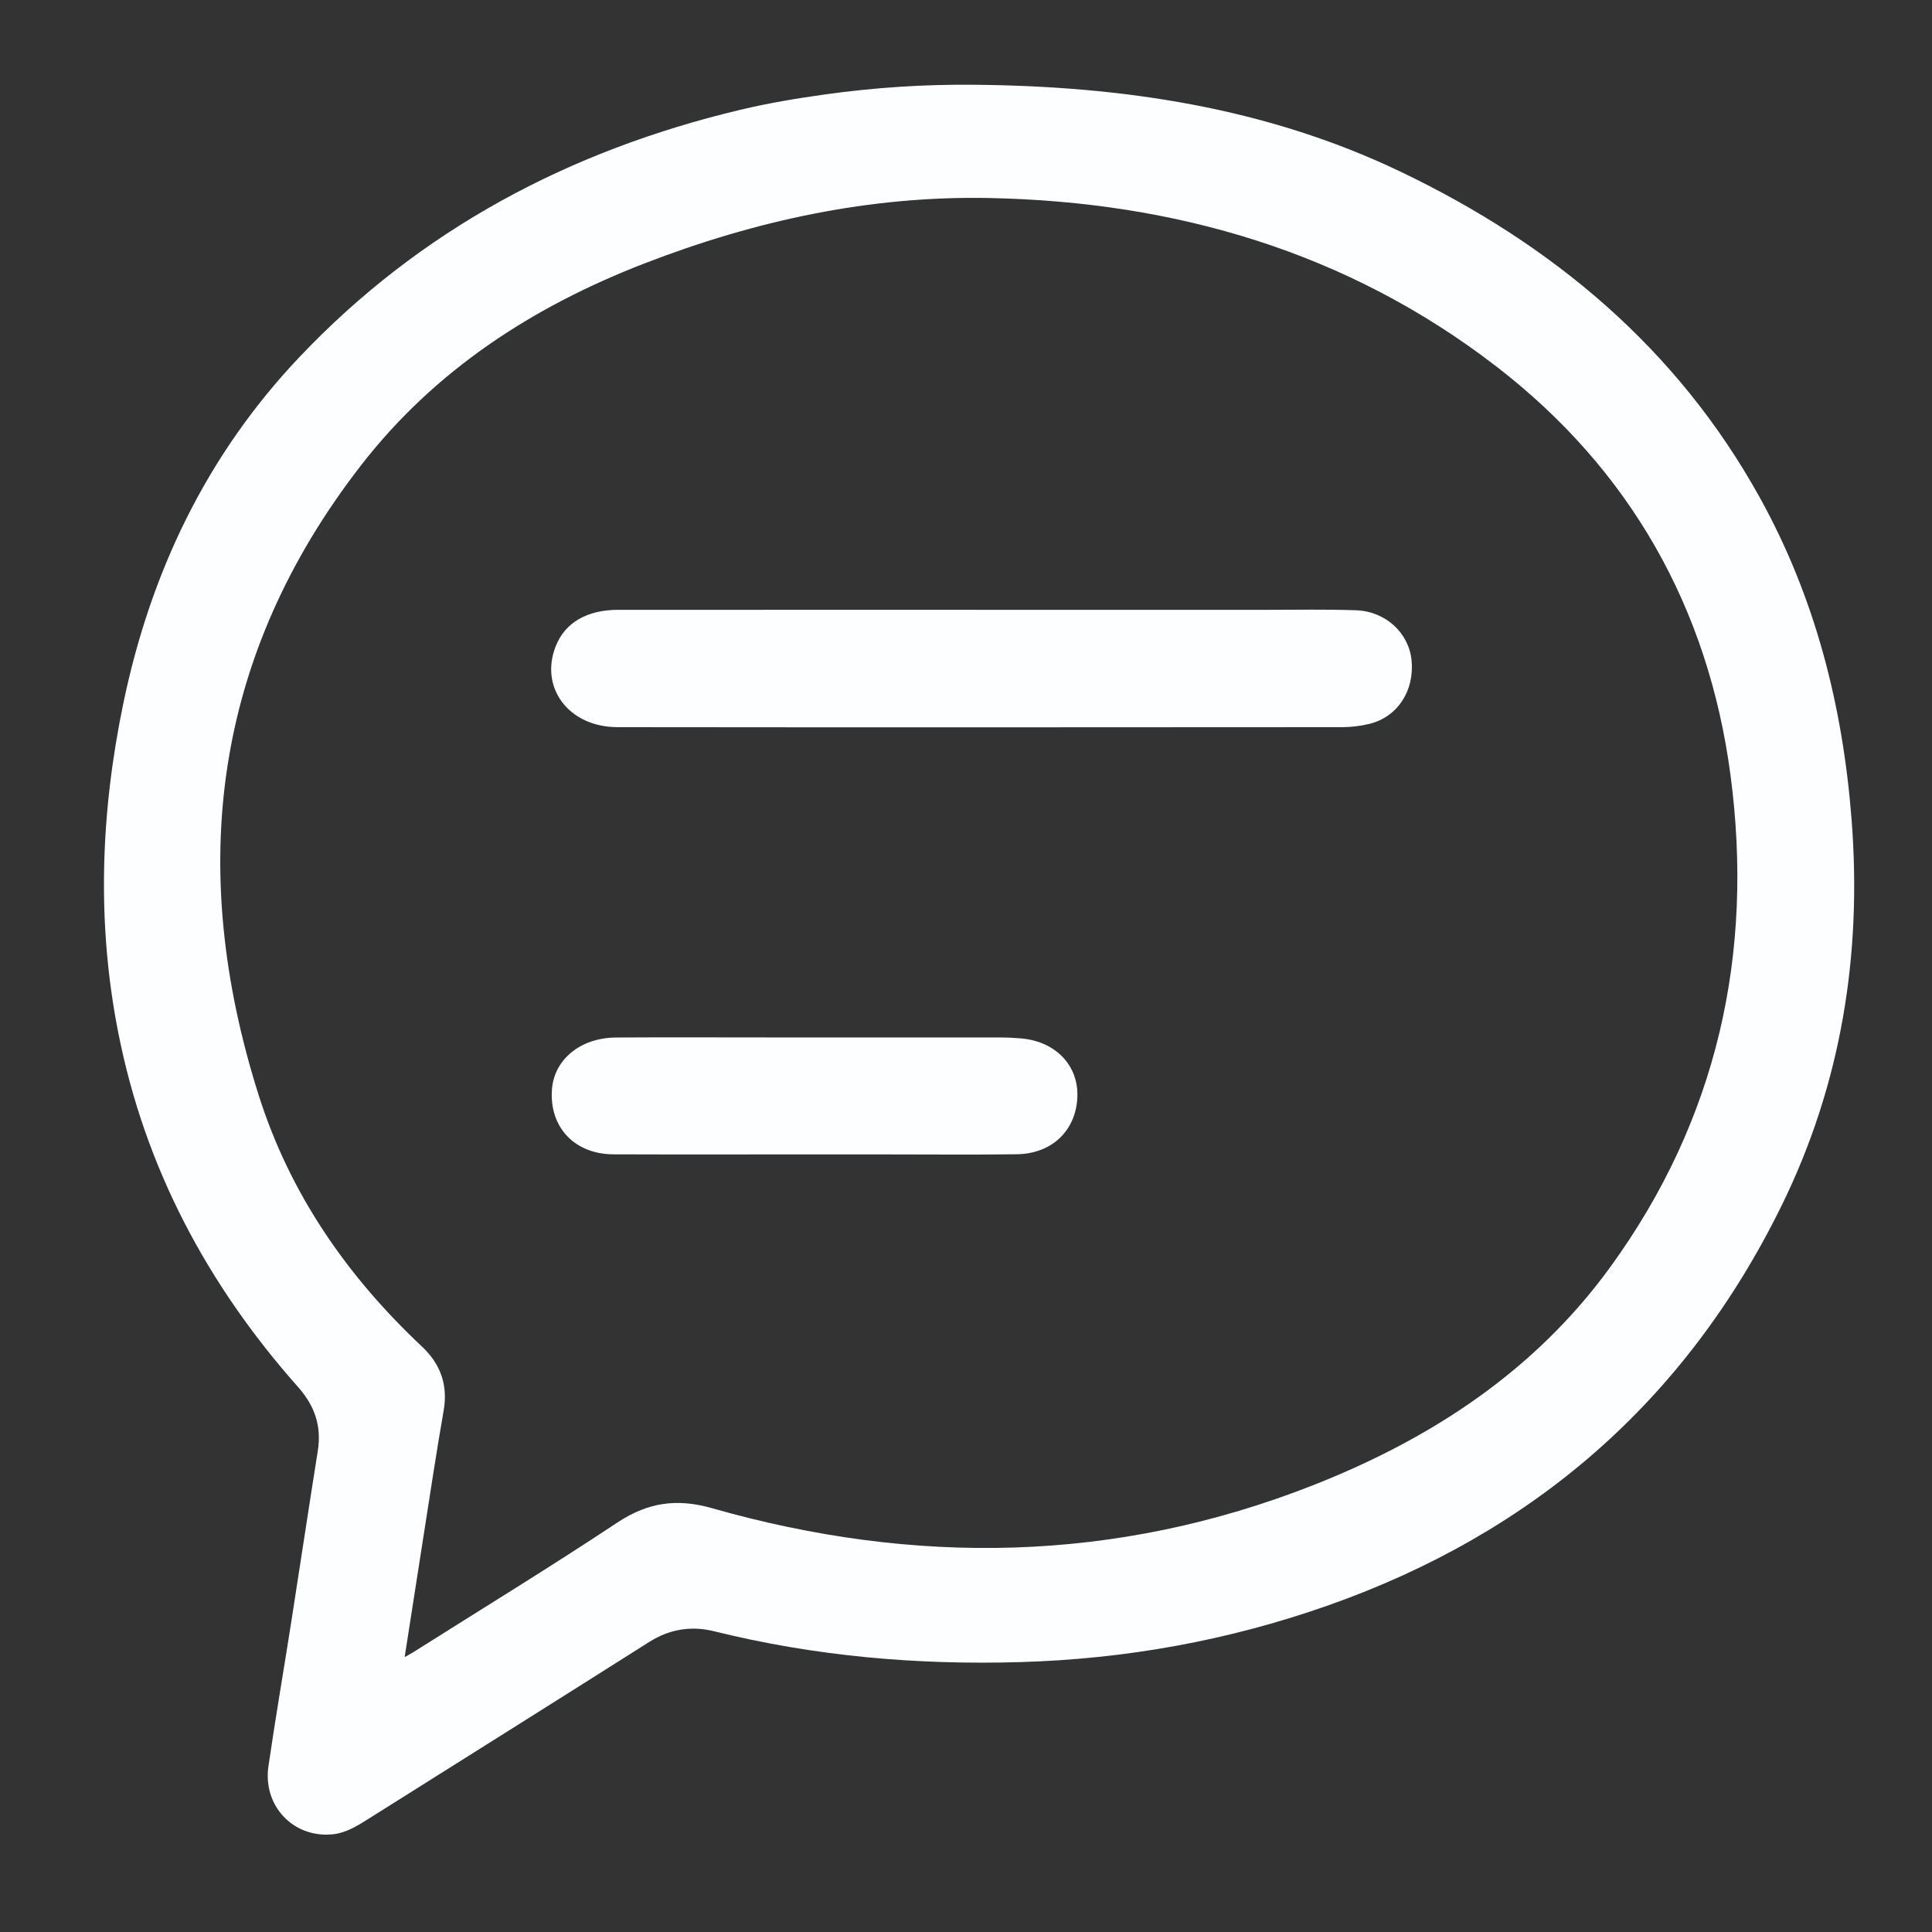 <?xml version="1.0" encoding="utf-8"?>
<!-- Generator: Adobe Illustrator 16.0.0, SVG Export Plug-In . SVG Version: 6.00 Build 0)  -->
<!DOCTYPE svg PUBLIC "-//W3C//DTD SVG 1.1//EN" "http://www.w3.org/Graphics/SVG/1.1/DTD/svg11.dtd">
<svg version="1.1" id="Layer_1" xmlns="http://www.w3.org/2000/svg" xmlns:xlink="http://www.w3.org/1999/xlink" x="0px" y="0px"
	 width="150px" height="150px" viewBox="0 0 150 150" enable-background="new 0 0 150 150" xml:space="preserve">
<rect x="0" y="0" width="150" height="150" fill="#333333" stroke="none"/>
<g>
	<path fill-rule="evenodd" clip-rule="evenodd" fill="#FDFEFF" d="M75.668,6.581c11.449,0.107,22.605,1.746,33.041,6.735
		c11.816,5.65,21.507,13.722,27.93,25.329c4.3,7.771,6.436,16.182,7.119,25.002c0.813,10.49-0.802,20.548-5.464,30.017
		c-7.455,15.145-19.292,25.377-35.171,30.977c-7.735,2.728-15.708,4.165-23.916,4.404c-8.031,0.234-15.949-0.457-23.756-2.393
		c-1.774-0.44-3.462-0.173-5.049,0.832c-7.213,4.568-14.446,9.106-21.672,13.653c-0.913,0.574-1.819,1.175-2.933,1.281
		c-3.017,0.288-5.402-2.207-4.956-5.281c0.544-3.753,1.191-7.491,1.777-11.237c0.691-4.418,1.352-8.84,2.056-13.256
		c0.305-1.916-0.24-3.498-1.523-4.945C16.098,99.75,11.253,90.669,9.184,80.186c-1.681-8.514-1.375-17.008,0.368-25.465
		C11.659,44.5,16.005,35.372,23.22,27.752c9.416-9.945,21.019-16.074,34.259-19.228c2.171-0.517,4.385-0.887,6.596-1.195
		C67.917,6.793,71.784,6.539,75.668,6.581z M31.417,128.659c0.378-0.215,0.515-0.285,0.644-0.366
		c5.296-3.347,10.643-6.616,15.863-10.078c2.358-1.563,4.609-1.902,7.338-1.124c15.756,4.493,31.373,4.259,46.733-1.798
		c9.161-3.613,17.184-8.869,23.035-16.93c8.3-11.434,11.168-24.334,9.321-38.215c-1.724-12.96-7.802-23.694-18.158-31.682
		c-11.543-8.905-24.928-12.802-39.385-13.092c-9.25-0.185-18.145,1.743-26.761,5.074c-8.663,3.35-16.255,8.268-21.981,15.635
		c-11.532,14.836-13.573,31.343-7.97,48.987c2.418,7.616,6.848,14.013,12.654,19.466c1.462,1.373,2.037,3.001,1.696,4.973
		c-0.279,1.612-0.545,3.228-0.799,4.845C32.912,119.037,32.186,123.724,31.417,128.659z"/>
	<path fill-rule="evenodd" clip-rule="evenodd" fill="#FDFEFF" d="M76.289,47.346c7.354,0,14.709-0.001,22.064,0.001
		c2.313,0,4.629-0.048,6.94,0.035c2.308,0.083,4.106,1.786,4.303,3.907c0.22,2.365-1.1,4.379-3.28,4.913
		c-0.691,0.17-1.422,0.254-2.135,0.254c-18.746,0.013-37.493,0.022-56.239,0c-3.786-0.004-6.071-3.068-4.793-6.293
		c0.719-1.816,2.414-2.814,4.84-2.816c7.674-0.006,15.349-0.002,23.023-0.002C72.771,47.346,74.53,47.346,76.289,47.346z"/>
	<path fill-rule="evenodd" clip-rule="evenodd" fill="#FDFEFF" d="M63.106,89.627c-5.16,0-10.319,0.014-15.478-0.005
		c-3.023-0.01-4.991-2.112-4.775-5.041c0.172-2.326,2.215-4.011,4.974-4.029c3.919-0.025,7.839-0.006,11.758-0.006
		c6.04,0,12.079-0.002,18.118,0.003c0.519,0,1.038,0.029,1.555,0.071c2.692,0.222,4.489,2.094,4.388,4.562
		c-0.106,2.59-1.972,4.397-4.702,4.434c-3.479,0.047-6.959,0.012-10.438,0.012C66.706,89.627,64.906,89.627,63.106,89.627z"/>
</g>
</svg>
